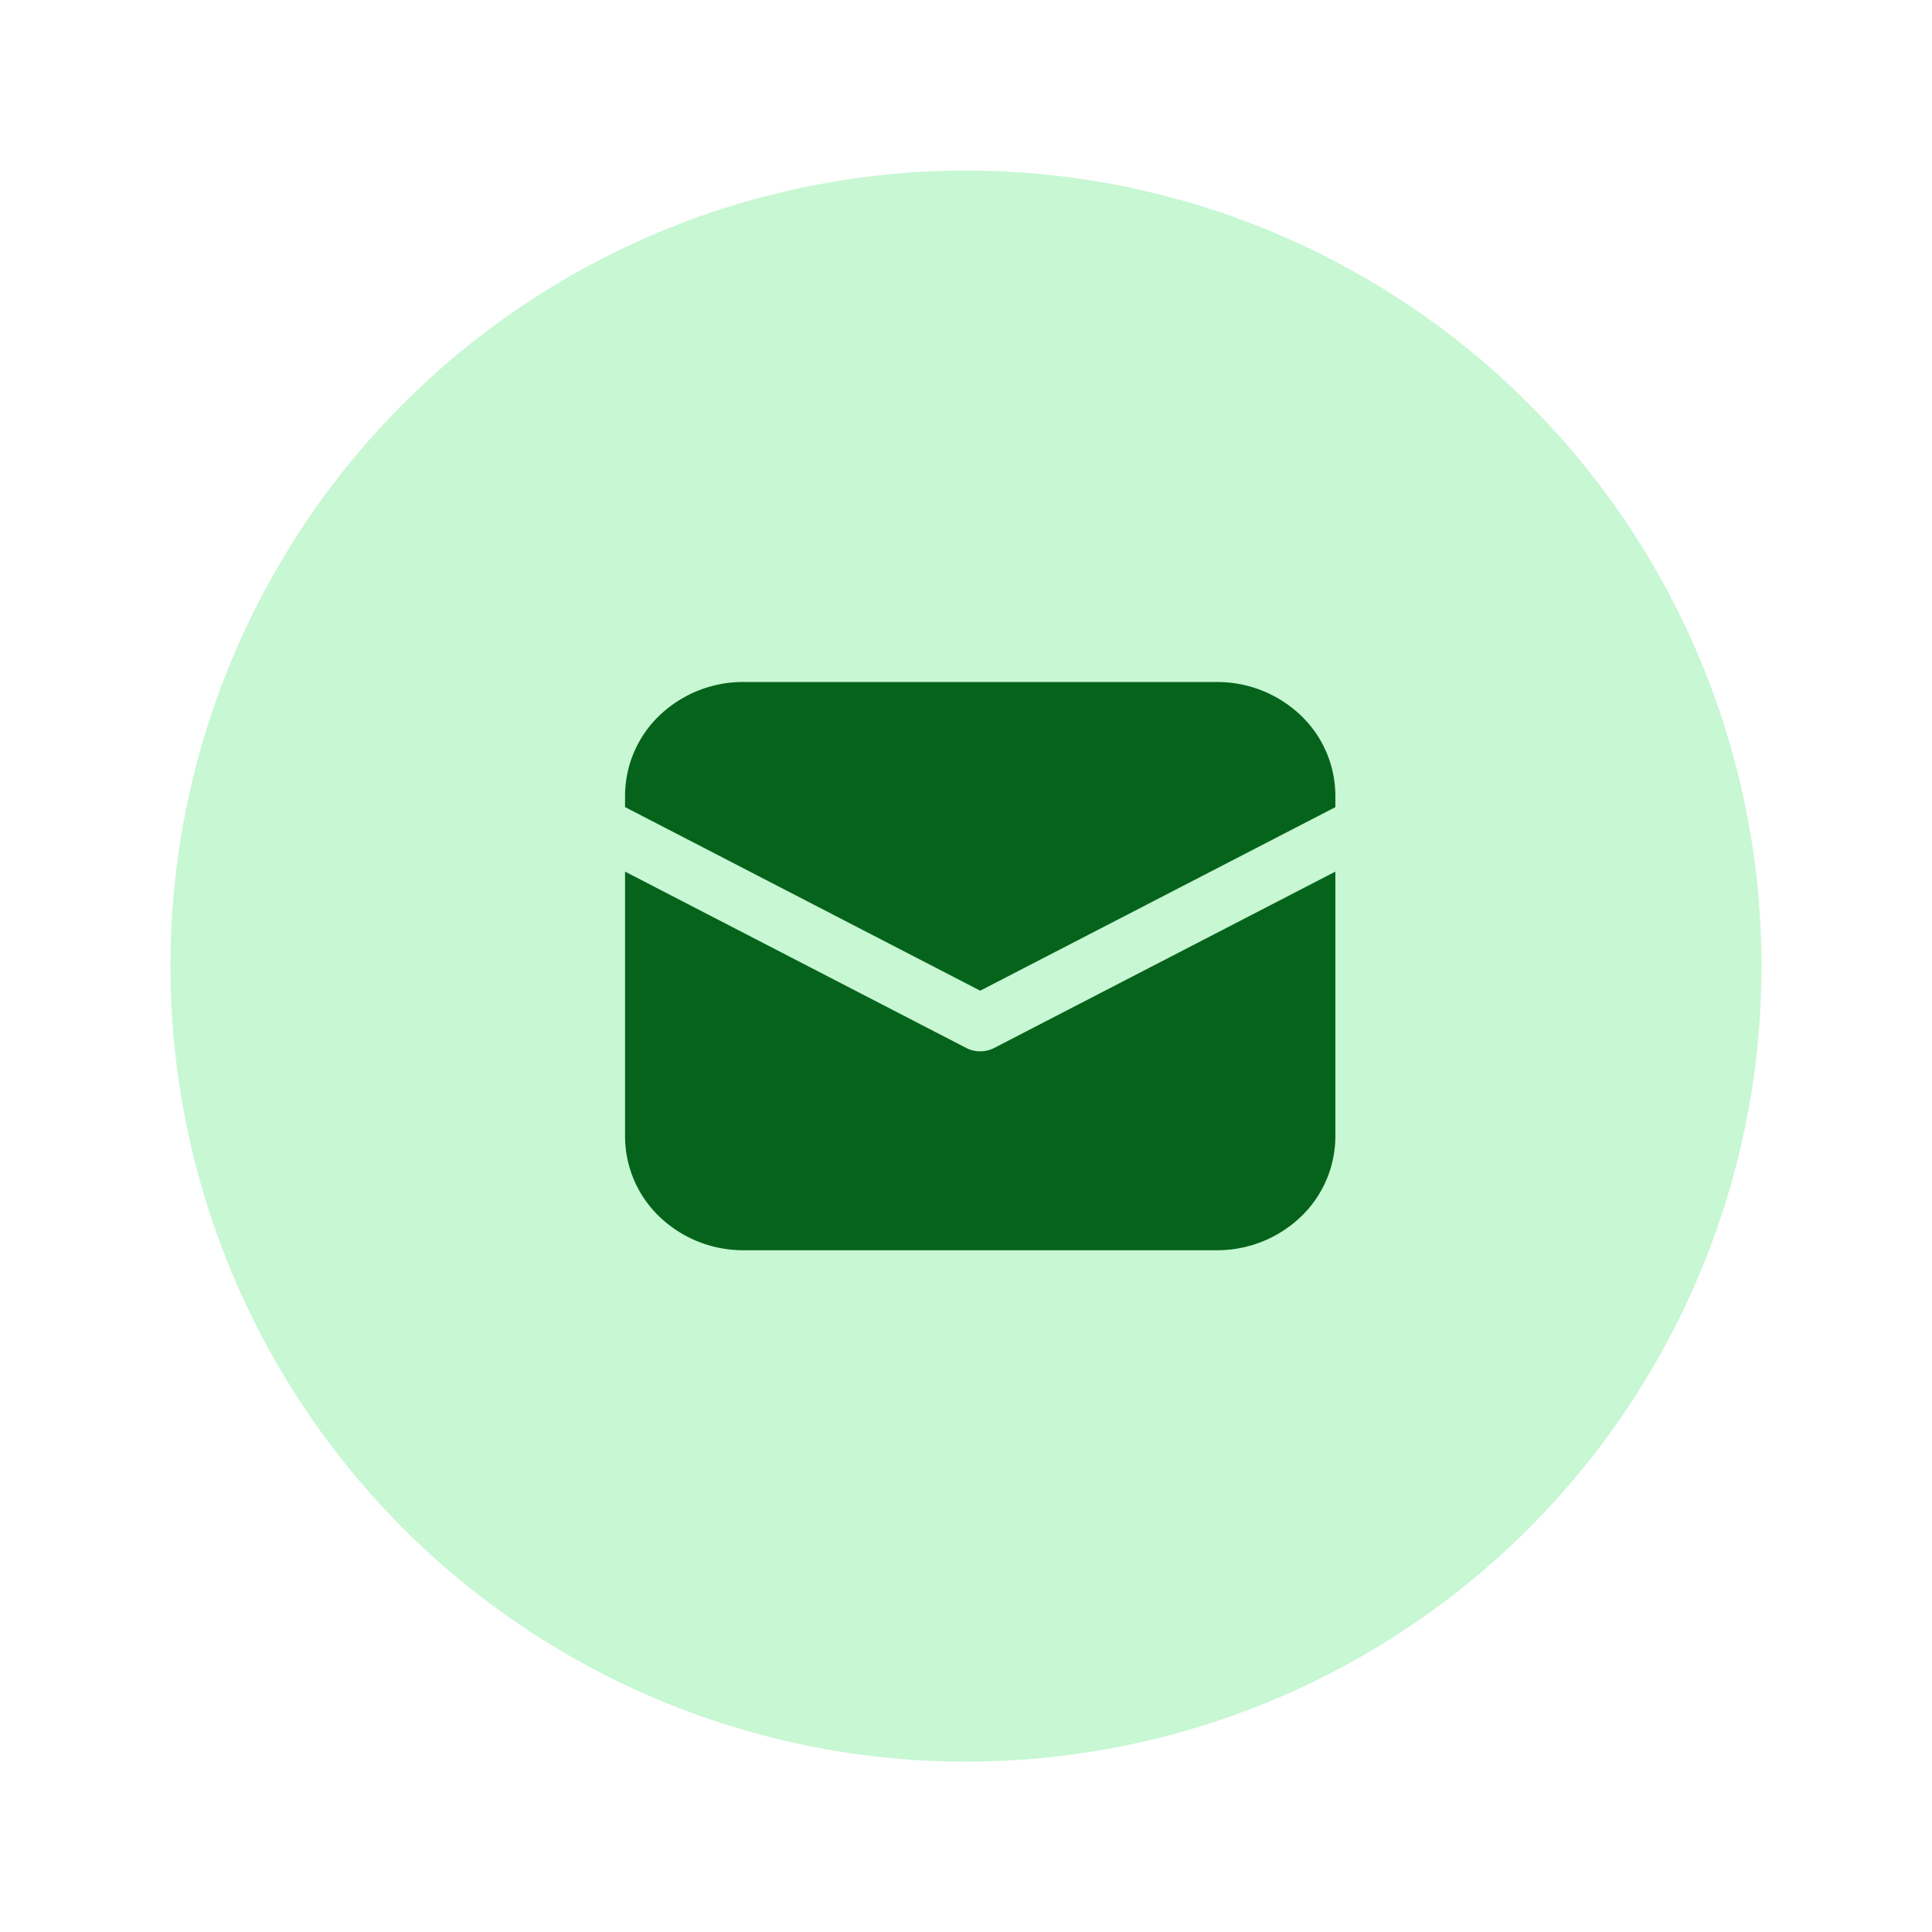 <svg width="68" height="68" fill="none" xmlns="http://www.w3.org/2000/svg"><g filter="url('#filter0_d_637_23797')"><circle cx="33.999" cy="34.004" r="28" fill="#C7F7D3"/></g><path d="M26.166 24.004a4.256 4.256 0 0 0-2.946 1.171A3.92 3.92 0 0 0 22 28.005v.402l12.5 6.462 12.5-6.46v-.404a3.92 3.92 0 0 0-1.22-2.829 4.256 4.256 0 0 0-2.947-1.171H26.166ZM47 30.678l-12.006 6.206a1.077 1.077 0 0 1-.987 0L22 30.678v9.326a3.92 3.92 0 0 0 1.22 2.828 4.256 4.256 0 0 0 2.946 1.172h16.667a4.256 4.256 0 0 0 2.946-1.172A3.92 3.92 0 0 0 47 40.004v-9.326Z" fill="#06631B"/><defs><filter id="filter0_d_637_23797" x="0" y=".004" width="68" height="68" filterUnits="userSpaceOnUse" color-interpolation-filters="sRGB"><feFlood flood-opacity="0" result="BackgroundImageFix"/><feColorMatrix in="SourceAlpha" values="0 0 0 0 0 0 0 0 0 0 0 0 0 0 0 0 0 0 127 0" result="hardAlpha"/><feOffset/><feGaussianBlur stdDeviation="3"/><feComposite in2="hardAlpha" operator="out"/><feColorMatrix values="0 0 0 0 0.706 0 0 0 0 0.682 0 0 0 0 0.655 0 0 0 0.25 0"/><feBlend in2="BackgroundImageFix" result="effect1_dropShadow_637_23797"/><feBlend in="SourceGraphic" in2="effect1_dropShadow_637_23797" result="shape"/></filter></defs></svg>